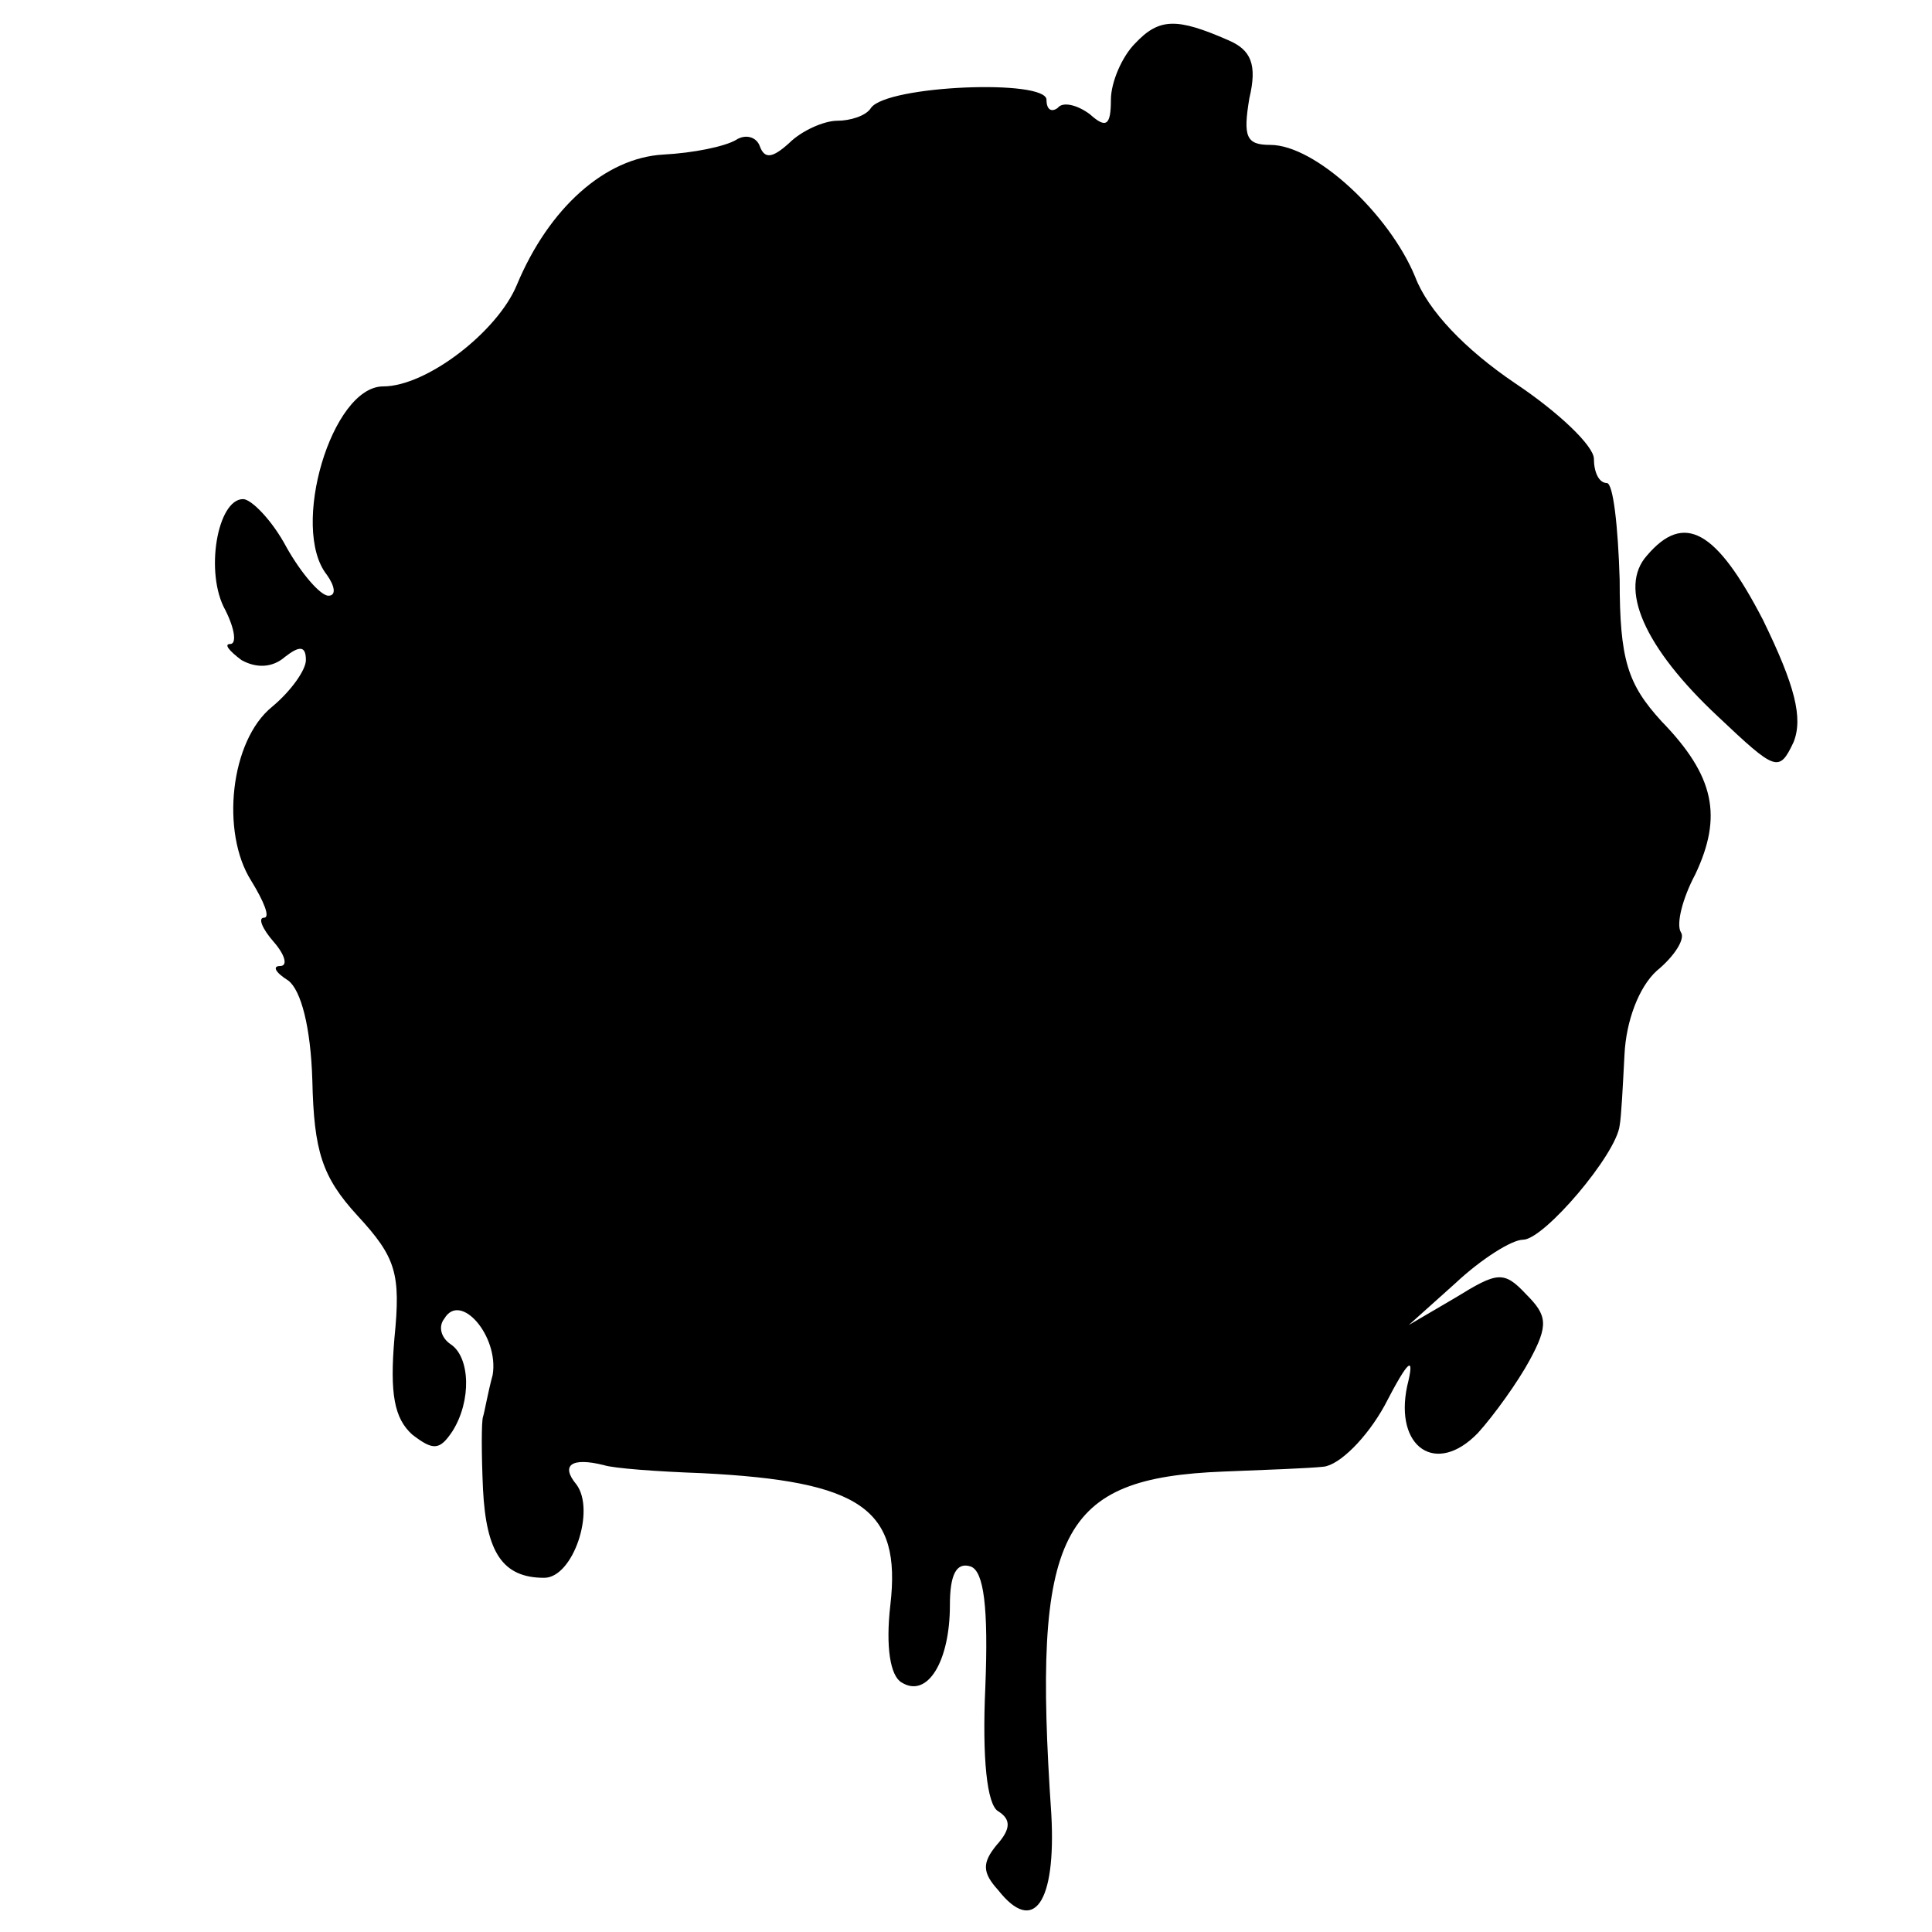 <?xml version="1.0" standalone="no"?>
<!DOCTYPE svg PUBLIC "-//W3C//DTD SVG 20010904//EN"
 "http://www.w3.org/TR/2001/REC-SVG-20010904/DTD/svg10.dtd">
<svg version="1.0" xmlns="http://www.w3.org/2000/svg"
 width="120pt" height="120pt" viewBox="0 0 120 120"
 preserveAspectRatio="xMidYMid meet">
<g transform="translate(0,120) scale(0.1,-0.1)"
fill="#000000" stroke="none">
<path d="M705 1173 c-8 -8 -15 -24 -15 -35 0 -16 -3 -18 -13 -9 -8 6 -17 8
-20 4 -4 -3 -7 -1 -7 5 0 13 -99 9 -109 -5 -3 -5 -13 -8 -21 -8 -8 0 -22 -6
-30 -14 -10 -9 -15 -10 -18 -2 -2 6 -9 8 -15 4 -7 -4 -26 -8 -45 -9 -36 -2
-71 -33 -91 -81 -12 -29 -56 -63 -83 -63 -32 0 -58 -88 -35 -117 5 -7 6 -13 1
-13 -5 0 -17 14 -26 30 -9 17 -22 30 -27 30 -16 0 -24 -46 -11 -69 6 -12 7
-21 3 -21 -4 0 -1 -4 7 -10 9 -5 19 -5 27 2 9 7 13 7 13 -2 0 -6 -9 -19 -21
-29 -26 -21 -32 -78 -13 -108 8 -13 12 -23 8 -23 -4 0 -1 -7 6 -15 7 -8 9 -15
4 -15 -5 0 -3 -4 5 -9 8 -6 14 -29 15 -62 1 -44 6 -60 28 -84 24 -26 27 -36
23 -76 -3 -35 0 -50 11 -60 13 -10 17 -10 25 2 12 19 11 46 -1 54 -6 4 -8 11
-4 16 10 17 34 -11 30 -35 -3 -11 -5 -23 -6 -26 -1 -3 -1 -23 0 -45 2 -39 12
-55 38 -55 18 0 32 42 20 58 -10 12 -3 17 17 12 6 -2 33 -4 61 -5 99 -5 124
-22 117 -82 -3 -26 0 -44 7 -48 16 -10 30 13 30 48 0 19 4 27 13 24 8 -3 11
-25 9 -75 -2 -44 1 -73 8 -77 8 -5 8 -11 -1 -21 -9 -11 -9 -17 1 -28 22 -28
36 -8 33 47 -12 176 5 209 107 213 25 1 53 2 62 3 10 1 27 18 38 38 15 29 19
32 14 12 -8 -38 18 -56 44 -29 10 11 25 32 32 45 12 22 11 28 -2 41 -14 15
-18 14 -44 -2 l-29 -17 29 26 c16 15 35 27 42 27 13 0 58 53 60 71 1 5 2 25 3
44 1 21 9 42 20 52 11 9 18 20 15 24 -3 5 1 21 9 36 17 36 12 61 -21 95 -21
23 -26 38 -26 88 -1 33 -4 60 -8 60 -5 0 -8 7 -8 15 0 8 -22 29 -49 47 -31 21
-54 45 -62 66 -16 39 -62 82 -90 82 -15 0 -17 5 -13 29 5 21 1 30 -13 36 -32
14 -43 14 -58 -2z"/>
<path d="M1023 855 c-18 -20 -2 -57 44 -100 36 -34 38 -35 47 -16 6 15 1 35
-19 76 -29 56 -49 67 -72 40z"/>
</g>
</svg>
